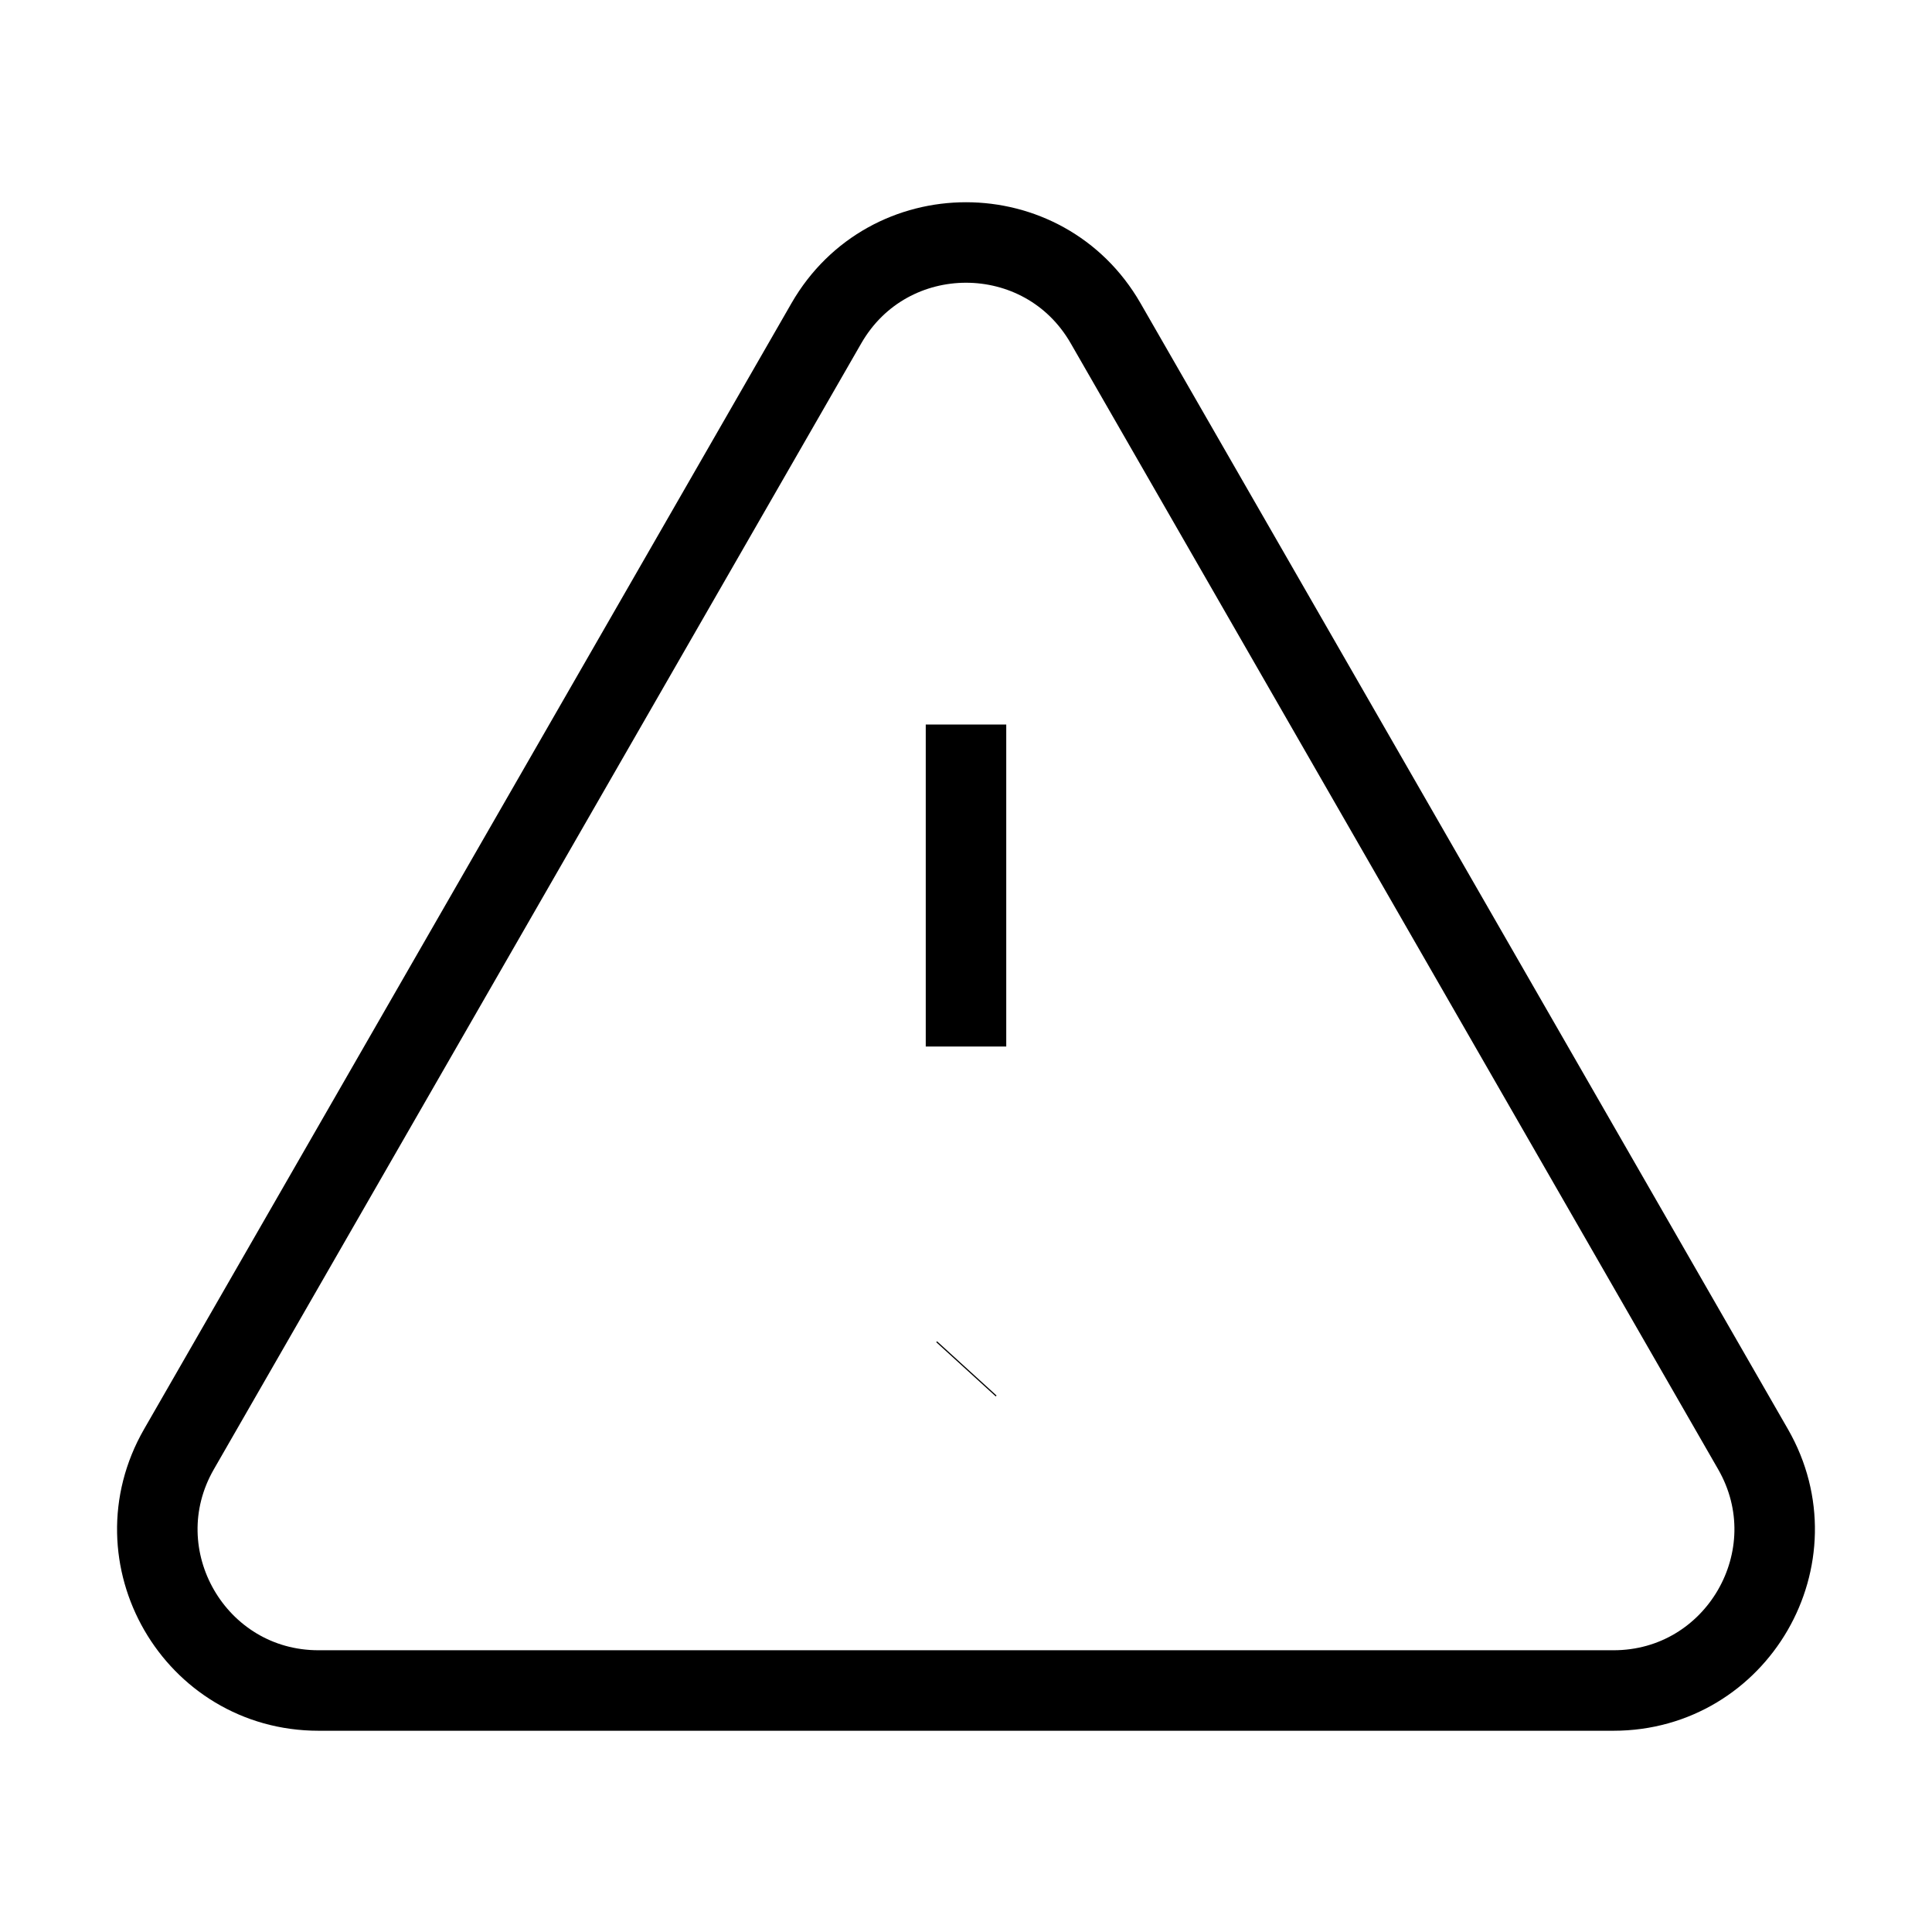 <?xml version="1.0" encoding="UTF-8"?>
<svg width="24px" height="24px" strokeWidth="1.5" viewBox="0 0 24 24" fill="none"
    xmlns="http://www.w3.org/2000/svg" color="#000000">
    <path
        d="M20.043 21H3.957c-1.538 0-2.5-1.664-1.734-2.997l8.043-13.988c.77-1.337 2.699-1.337 3.468 0l8.043 13.988C22.543 19.336 21.58 21 20.043 21zM12 9v4"
        stroke="#000000" strokeWidth="1.5" strokeLinecap="round"></path>
    <path d="M12 17.01l.01-.011" stroke="#000000" strokeWidth="1.5" strokeLinecap="round"
        strokeLinejoin="round"></path>
</svg>